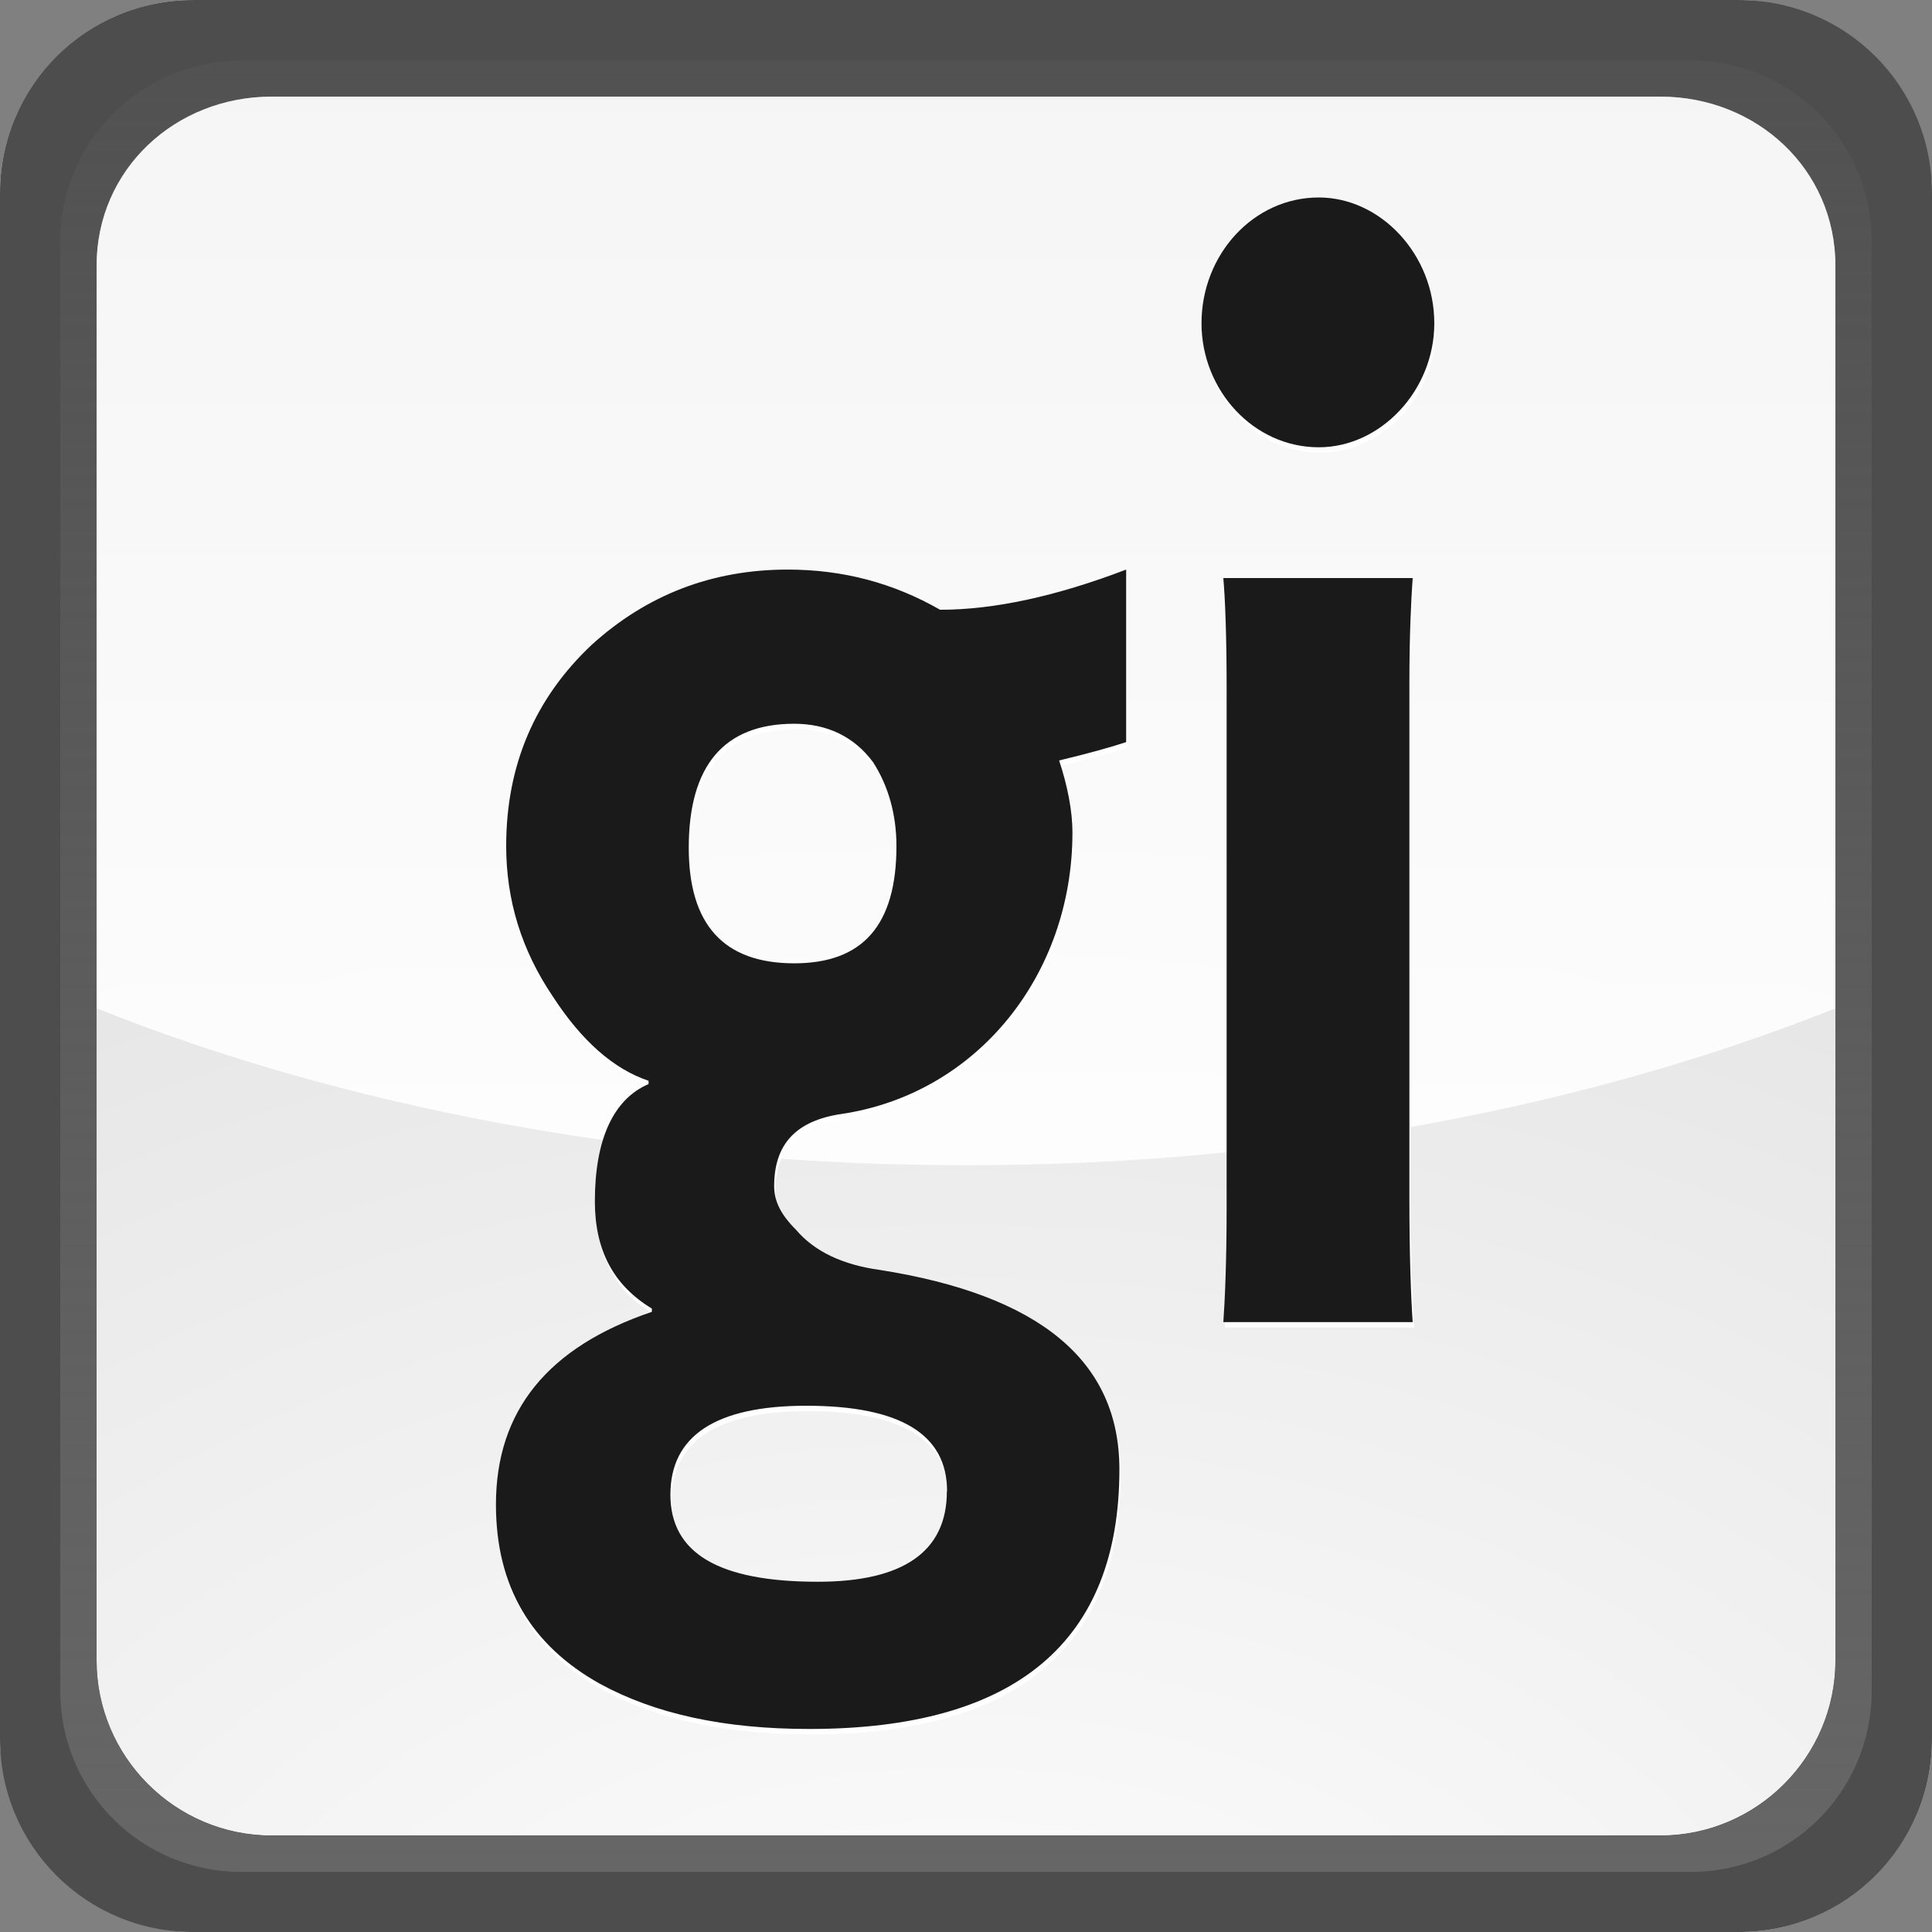 <?xml version="1.0" encoding="UTF-8" standalone="no"?>
<!-- Created with Inkscape (http://www.inkscape.org/) -->

<svg
   xmlns:dc="http://purl.org/dc/elements/1.1/"
   xmlns:cc="http://creativecommons.org/ns#"
   xmlns:rdf="http://www.w3.org/1999/02/22-rdf-syntax-ns#"
   xmlns:svg="http://www.w3.org/2000/svg"
   xmlns="http://www.w3.org/2000/svg"
   xmlns:xlink="http://www.w3.org/1999/xlink"
   xmlns:sodipodi="http://sodipodi.sourceforge.net/DTD/sodipodi-0.dtd"
   xmlns:inkscape="http://www.inkscape.org/namespaces/inkscape"
   width="32"
   height="32"
   id="svg2"
   version="1.1"
   inkscape:version="0.48.2 r9819"
   sodipodi:docname="gitio_tray.svg">
  <rect width="100%" height="100%" fill="#808080" stroke="none"/>
  <defs
     id="defs4">
    <linearGradient
       inkscape:collect="always"
       id="linearGradient4009">
      <stop
         style="stop-color:#666666;stop-opacity:1;"
         offset="0"
         id="stop4011" />
      <stop
         style="stop-color:#666666;stop-opacity:0;"
         offset="1"
         id="stop4013" />
    </linearGradient>
    <linearGradient
       id="linearGradient3854">
      <stop
         style="stop-color:#ffffff;stop-opacity:1;"
         offset="0"
         id="stop3856" />
      <stop
         style="stop-color:#ffffff;stop-opacity:0;"
         offset="1"
         id="stop3858" />
    </linearGradient>
    <radialGradient
       inkscape:collect="always"
       xlink:href="#linearGradient3854"
       id="radialGradient3862"
       cx="185"
       cy="518.362"
       fx="185"
       fy="518.362"
       r="4.5"
       gradientUnits="userSpaceOnUse"
       gradientTransform="matrix(2.222,9.5238096e-7,-6.666667e-7,1.556,-226.111,-287.979)" />
    <linearGradient
       inkscape:collect="always"
       xlink:href="#linearGradient4009"
       id="linearGradient4015"
       x1="184.876"
       y1="517.006"
       x2="184.876"
       y2="505.576"
       gradientUnits="userSpaceOnUse" />
    <radialGradient
       inkscape:collect="always"
       xlink:href="#linearGradient3854-9"
       id="radialGradient3862-4"
       cx="185"
       cy="518.362"
       fx="185"
       fy="518.362"
       r="4.5"
       gradientUnits="userSpaceOnUse"
       gradientTransform="matrix(2.222,9.5238096e-7,-6.666667e-7,1.556,-226.111,-287.979)" />
    <linearGradient
       id="linearGradient3854-9">
      <stop
         style="stop-color:#ffffff;stop-opacity:1;"
         offset="0"
         id="stop3856-2" />
      <stop
         style="stop-color:#ffffff;stop-opacity:0;"
         offset="1"
         id="stop3858-5" />
    </linearGradient>
    <radialGradient
       r="4.5"
       fy="518.362"
       fx="185"
       cy="518.362"
       cx="185"
       gradientTransform="matrix(2.222,9.5238096e-7,-6.666667e-7,1.556,-224.39,-300.672)"
       gradientUnits="userSpaceOnUse"
       id="radialGradient4036"
       xlink:href="#linearGradient3854-9"
       inkscape:collect="always" />
    <linearGradient
       inkscape:collect="always"
       xlink:href="#linearGradient3854-9"
       id="linearGradient4060"
       x1="185.936"
       y1="515.316"
       x2="185.936"
       y2="495.819"
       gradientUnits="userSpaceOnUse" />
    <linearGradient
       gradientTransform="translate(-3.936,-14.681)"
       inkscape:collect="always"
       xlink:href="#linearGradient3854-9-9"
       id="linearGradient4060-4"
       x1="185.936"
       y1="515.316"
       x2="185.936"
       y2="495.819"
       gradientUnits="userSpaceOnUse" />
    <linearGradient
       id="linearGradient3854-9-9">
      <stop
         style="stop-color:#ffffff;stop-opacity:1;"
         offset="0"
         id="stop3856-2-9" />
      <stop
         style="stop-color:#ffffff;stop-opacity:0;"
         offset="1"
         id="stop3858-5-4" />
    </linearGradient>
    <linearGradient
       gradientTransform="translate(-3.936,-14.681)"
       inkscape:collect="always"
       xlink:href="#linearGradient4009-9"
       id="linearGradient4015-5"
       x1="184.876"
       y1="517.006"
       x2="184.876"
       y2="505.576"
       gradientUnits="userSpaceOnUse" />
    <linearGradient
       inkscape:collect="always"
       id="linearGradient4009-9">
      <stop
         style="stop-color:#666666;stop-opacity:1;"
         offset="0"
         id="stop4011-3" />
      <stop
         style="stop-color:#666666;stop-opacity:0;"
         offset="1"
         id="stop4013-5" />
    </linearGradient>
    <radialGradient
       inkscape:collect="always"
       xlink:href="#linearGradient3854-0"
       id="radialGradient3862-7"
       cx="185"
       cy="518.362"
       fx="185"
       fy="518.362"
       r="4.5"
       gradientUnits="userSpaceOnUse"
       gradientTransform="matrix(2.222,9.5238096e-7,-6.666667e-7,1.556,-230.047,-302.66)" />
    <linearGradient
       id="linearGradient3854-0">
      <stop
         style="stop-color:#ffffff;stop-opacity:1;"
         offset="0"
         id="stop3856-8" />
      <stop
         style="stop-color:#ffffff;stop-opacity:0;"
         offset="1"
         id="stop3858-1" />
    </linearGradient>
  </defs>
  <sodipodi:namedview
     id="base"
     pagecolor="#ffffff"
     bordercolor="#666666"
     borderopacity="1.0"
     inkscape:pageopacity="0.0"
     inkscape:pageshadow="2"
     inkscape:zoom="8"
     inkscape:cx="22.693685"
     inkscape:cy="20.42904"
     inkscape:document-units="px"
     inkscape:current-layer="layer1"
     showgrid="false"
     inkscape:window-width="1280"
     inkscape:window-height="977"
     inkscape:window-x="-2"
     inkscape:window-y="-3"
     inkscape:window-maximized="1"
     fit-margin-top="0"
     fit-margin-left="0"
     fit-margin-right="0"
     fit-margin-bottom="0">
    <inkscape:grid
       type="xygrid"
       id="grid2985"
       empspacing="5"
       visible="true"
       enabled="true"
       snapvisiblegridlinesonly="true" />
  </sodipodi:namedview>
  <g
     inkscape:label="Layer 1"
     inkscape:groupmode="layer"
     id="layer1"
     transform="translate(-180,-485.362)">
    <g
       id="g4153"
       inkscape:export-filename="/home/relu/projects/gitioid/icon.png"
       inkscape:export-xdpi="288"
       inkscape:export-ydpi="288"
       transform="matrix(3.2,0,0,3.2,-396,-1138.196)">
      <rect
         ry="1"
         rx="1"
         y="507.362"
         x="180"
         height="10"
         width="10"
         id="rect3007"
         style="fill:#e6e6e6;fill-opacity:1;stroke:none" />
      <path
         inkscape:connector-curvature="0"
         id="rect3007-3"
         d="m 181,507.362 c -0.554,0 -1,0.446 -1,1 l 0,8 c 0,0.554 0.446,1 1,1 l 8,0 c 0.554,0 1,-0.446 1,-1 l 0,-8 c 0,-0.554 -0.446,-1 -1,-1 l -8,0 z m 0.406,0.5 7.188,0 c 0.499,0 0.906,0.376 0.906,0.875 l 0,7.219 c 0,0.499 -0.408,0.906 -0.906,0.906 l -7.188,0 c -0.499,0 -0.906,-0.408 -0.906,-0.906 l 0,-7.219 c 0,-0.499 0.408,-0.875 0.906,-0.875 z"
         style="fill:#4d4d4d;fill-opacity:1;stroke:none" />
      <path
         inkscape:connector-curvature="0"
         id="rect3007-8"
         d="m 181.406,507.862 c -0.499,0 -0.906,0.376 -0.906,0.875 l 0,7.219 c 0,0.499 0.408,0.906 0.906,0.906 l 7.188,0 c 0.499,0 0.906,-0.408 0.906,-0.906 l 0,-7.219 c 0,-0.499 -0.408,-0.875 -0.906,-0.875 l -7.188,0 z"
         style="fill:url(#radialGradient3862);fill-opacity:1;stroke:none" />
      <path
         inkscape:connector-curvature="0"
         id="rect3007-3-1"
         d="m 181.25,507.675 c -0.52,0 -0.938,0.418 -0.938,0.938 l 0,7.5 c 0,0.52 0.418,0.938 0.938,0.938 l 7.5,0 c 0.52,0 0.938,-0.418 0.938,-0.938 l 0,-7.5 c 0,-0.52 -0.418,-0.938 -0.938,-0.938 l -7.5,0 z m 0.156,0.188 7.188,0 c 0.499,0 0.906,0.376 0.906,0.875 l 0,7.219 c 0,0.499 -0.408,0.906 -0.906,0.906 l -7.188,0 c -0.499,0 -0.906,-0.408 -0.906,-0.906 l 0,-7.219 c 0,-0.499 0.408,-0.875 0.906,-0.875 z"
         style="fill:url(#linearGradient4015);fill-opacity:1;stroke:none" />
      <path
         inkscape:connector-curvature="0"
         id="rect3007-8-7"
         d="m 181.406,507.862 c -0.499,0 -0.906,0.376 -0.906,0.875 l 0,3.844 c 1.264,0.505 2.815,0.812 4.5,0.812 1.685,0 3.236,-0.308 4.5,-0.812 l 0,-3.844 c 0,-0.499 -0.408,-0.875 -0.906,-0.875 l -7.188,0 z"
         style="fill:url(#linearGradient4060);fill-opacity:1;stroke:none" />
      <g
         transform="translate(0.619,-0.05)"
         id="g3953">
        <g
           style="font-size:8.674px;font-style:normal;font-variant:normal;font-weight:normal;font-stretch:normal;line-height:125%;letter-spacing:0px;word-spacing:0px;fill:#ffffff;fill-opacity:1;stroke:none;font-family:Collegiate;-inkscape-font-specification:Collegiate"
           id="text2987-8-0-8">
          <path
             inkscape:connector-curvature="0"
             d="m 184.254,510.596 c -0.243,-0.139 -0.503,-0.208 -0.789,-0.208 -0.39,0 -0.729,0.13 -1.015,0.39 -0.295,0.278 -0.442,0.624 -0.442,1.041 0,0.278 0.078,0.538 0.243,0.781 0.147,0.226 0.312,0.373 0.494,0.434 l 0,0.017 c -0.182,0.078 -0.278,0.286 -0.278,0.607 0,0.252 0.095,0.434 0.295,0.555 l 0,0.017 c -0.538,0.182 -0.807,0.512 -0.807,0.997 0,0.425 0.182,0.729 0.538,0.928 0.286,0.156 0.642,0.234 1.084,0.234 1.067,0 1.605,-0.451 1.605,-1.344 0,-0.564 -0.416,-0.902 -1.24,-1.032 -0.191,-0.026 -0.338,-0.095 -0.434,-0.208 -0.078,-0.078 -0.113,-0.147 -0.113,-0.226 0,-0.217 0.113,-0.338 0.347,-0.373 0.703,-0.104 1.197,-0.72 1.197,-1.457 0,-0.113 -0.026,-0.243 -0.069,-0.373 0.147,-0.035 0.269,-0.069 0.347,-0.095 l 0,-0.893 c -0.364,0.139 -0.685,0.208 -0.963,0.208 m -1.301,1.232 c 0,-0.425 0.182,-0.642 0.546,-0.642 0.173,0 0.312,0.069 0.408,0.199 0.078,0.121 0.121,0.269 0.121,0.434 0,0.408 -0.173,0.607 -0.529,0.607 -0.364,0 -0.546,-0.199 -0.546,-0.598 m 1.336,3.331 c 0,0.312 -0.226,0.468 -0.668,0.468 -0.512,0 -0.763,-0.147 -0.763,-0.451 0,-0.304 0.234,-0.46 0.703,-0.46 0.486,0 0.729,0.147 0.729,0.442"
             style="fill:#ffffff;font-family:Collegiate;-inkscape-font-specification:Collegiate"
             id="path3949" />
          <path
             inkscape:connector-curvature="0"
             d="m 186.215,509.755 c 0.321,0 0.598,-0.295 0.598,-0.642 0,-0.356 -0.278,-0.651 -0.598,-0.651 -0.338,0 -0.607,0.295 -0.607,0.651 0,0.347 0.269,0.642 0.607,0.642 m 0.486,4.528 c -0.009,-0.13 -0.017,-0.347 -0.017,-0.642 l 0,-2.663 c 0,-0.252 0.009,-0.434 0.017,-0.546 l -0.98,0 c 0.009,0.104 0.017,0.295 0.017,0.564 l 0,2.697 c 0,0.278 -0.009,0.477 -0.017,0.59 l 0.98,0"
             style="fill:#ffffff;font-family:Collegiate;-inkscape-font-specification:Collegiate"
             id="path3951" />
        </g>
        <g
           style="font-size:8.674px;font-style:normal;font-variant:normal;font-weight:normal;font-stretch:normal;line-height:125%;letter-spacing:0px;word-spacing:0px;fill:#1a1a1a;fill-opacity:1;stroke:none;font-family:Collegiate;-inkscape-font-specification:Collegiate"
           id="text2987-8-0">
          <path
             inkscape:connector-curvature="0"
             d="m 184.247,510.568 c -0.243,-0.139 -0.503,-0.208 -0.789,-0.208 -0.39,0 -0.729,0.13 -1.015,0.39 -0.295,0.278 -0.442,0.625 -0.442,1.041 0,0.278 0.078,0.538 0.243,0.781 0.147,0.226 0.312,0.373 0.494,0.434 l 0,0.017 c -0.182,0.078 -0.278,0.286 -0.278,0.607 0,0.252 0.095,0.434 0.295,0.555 l 0,0.017 c -0.538,0.182 -0.807,0.512 -0.807,0.997 0,0.425 0.182,0.729 0.538,0.928 0.286,0.156 0.642,0.234 1.084,0.234 1.067,0 1.605,-0.451 1.605,-1.344 0,-0.564 -0.416,-0.902 -1.24,-1.032 -0.191,-0.026 -0.338,-0.095 -0.434,-0.208 -0.078,-0.078 -0.113,-0.147 -0.113,-0.226 0,-0.217 0.113,-0.338 0.347,-0.373 0.703,-0.104 1.197,-0.72 1.197,-1.457 0,-0.113 -0.026,-0.243 -0.069,-0.373 0.147,-0.035 0.269,-0.069 0.347,-0.095 l 0,-0.893 c -0.364,0.139 -0.685,0.208 -0.963,0.208 m -1.301,1.232 c 0,-0.425 0.182,-0.642 0.546,-0.642 0.173,0 0.312,0.069 0.408,0.199 0.078,0.121 0.121,0.269 0.121,0.434 0,0.408 -0.173,0.607 -0.529,0.607 -0.364,0 -0.546,-0.199 -0.546,-0.598 m 1.336,3.331 c 0,0.312 -0.226,0.468 -0.668,0.468 -0.512,0 -0.763,-0.147 -0.763,-0.451 0,-0.304 0.234,-0.46 0.703,-0.46 0.486,0 0.729,0.147 0.729,0.442"
             style="fill:#1a1a1a;font-family:Collegiate;-inkscape-font-specification:Collegiate"
             id="path3944" />
          <path
             inkscape:connector-curvature="0"
             d="m 186.207,509.727 c 0.321,0 0.598,-0.295 0.598,-0.642 0,-0.356 -0.278,-0.651 -0.598,-0.651 -0.338,0 -0.607,0.295 -0.607,0.651 0,0.347 0.269,0.642 0.607,0.642 m 0.486,4.528 c -0.009,-0.13 -0.017,-0.347 -0.017,-0.642 l 0,-2.663 c 0,-0.252 0.009,-0.434 0.017,-0.546 l -0.98,0 c 0.009,0.104 0.017,0.295 0.017,0.564 l 0,2.697 c 0,0.278 -0.009,0.477 -0.017,0.59 l 0.98,0"
             style="fill:#1a1a1a;font-family:Collegiate;-inkscape-font-specification:Collegiate"
             id="path3946" />
        </g>
      </g>
    </g>
  </g>
</svg>
